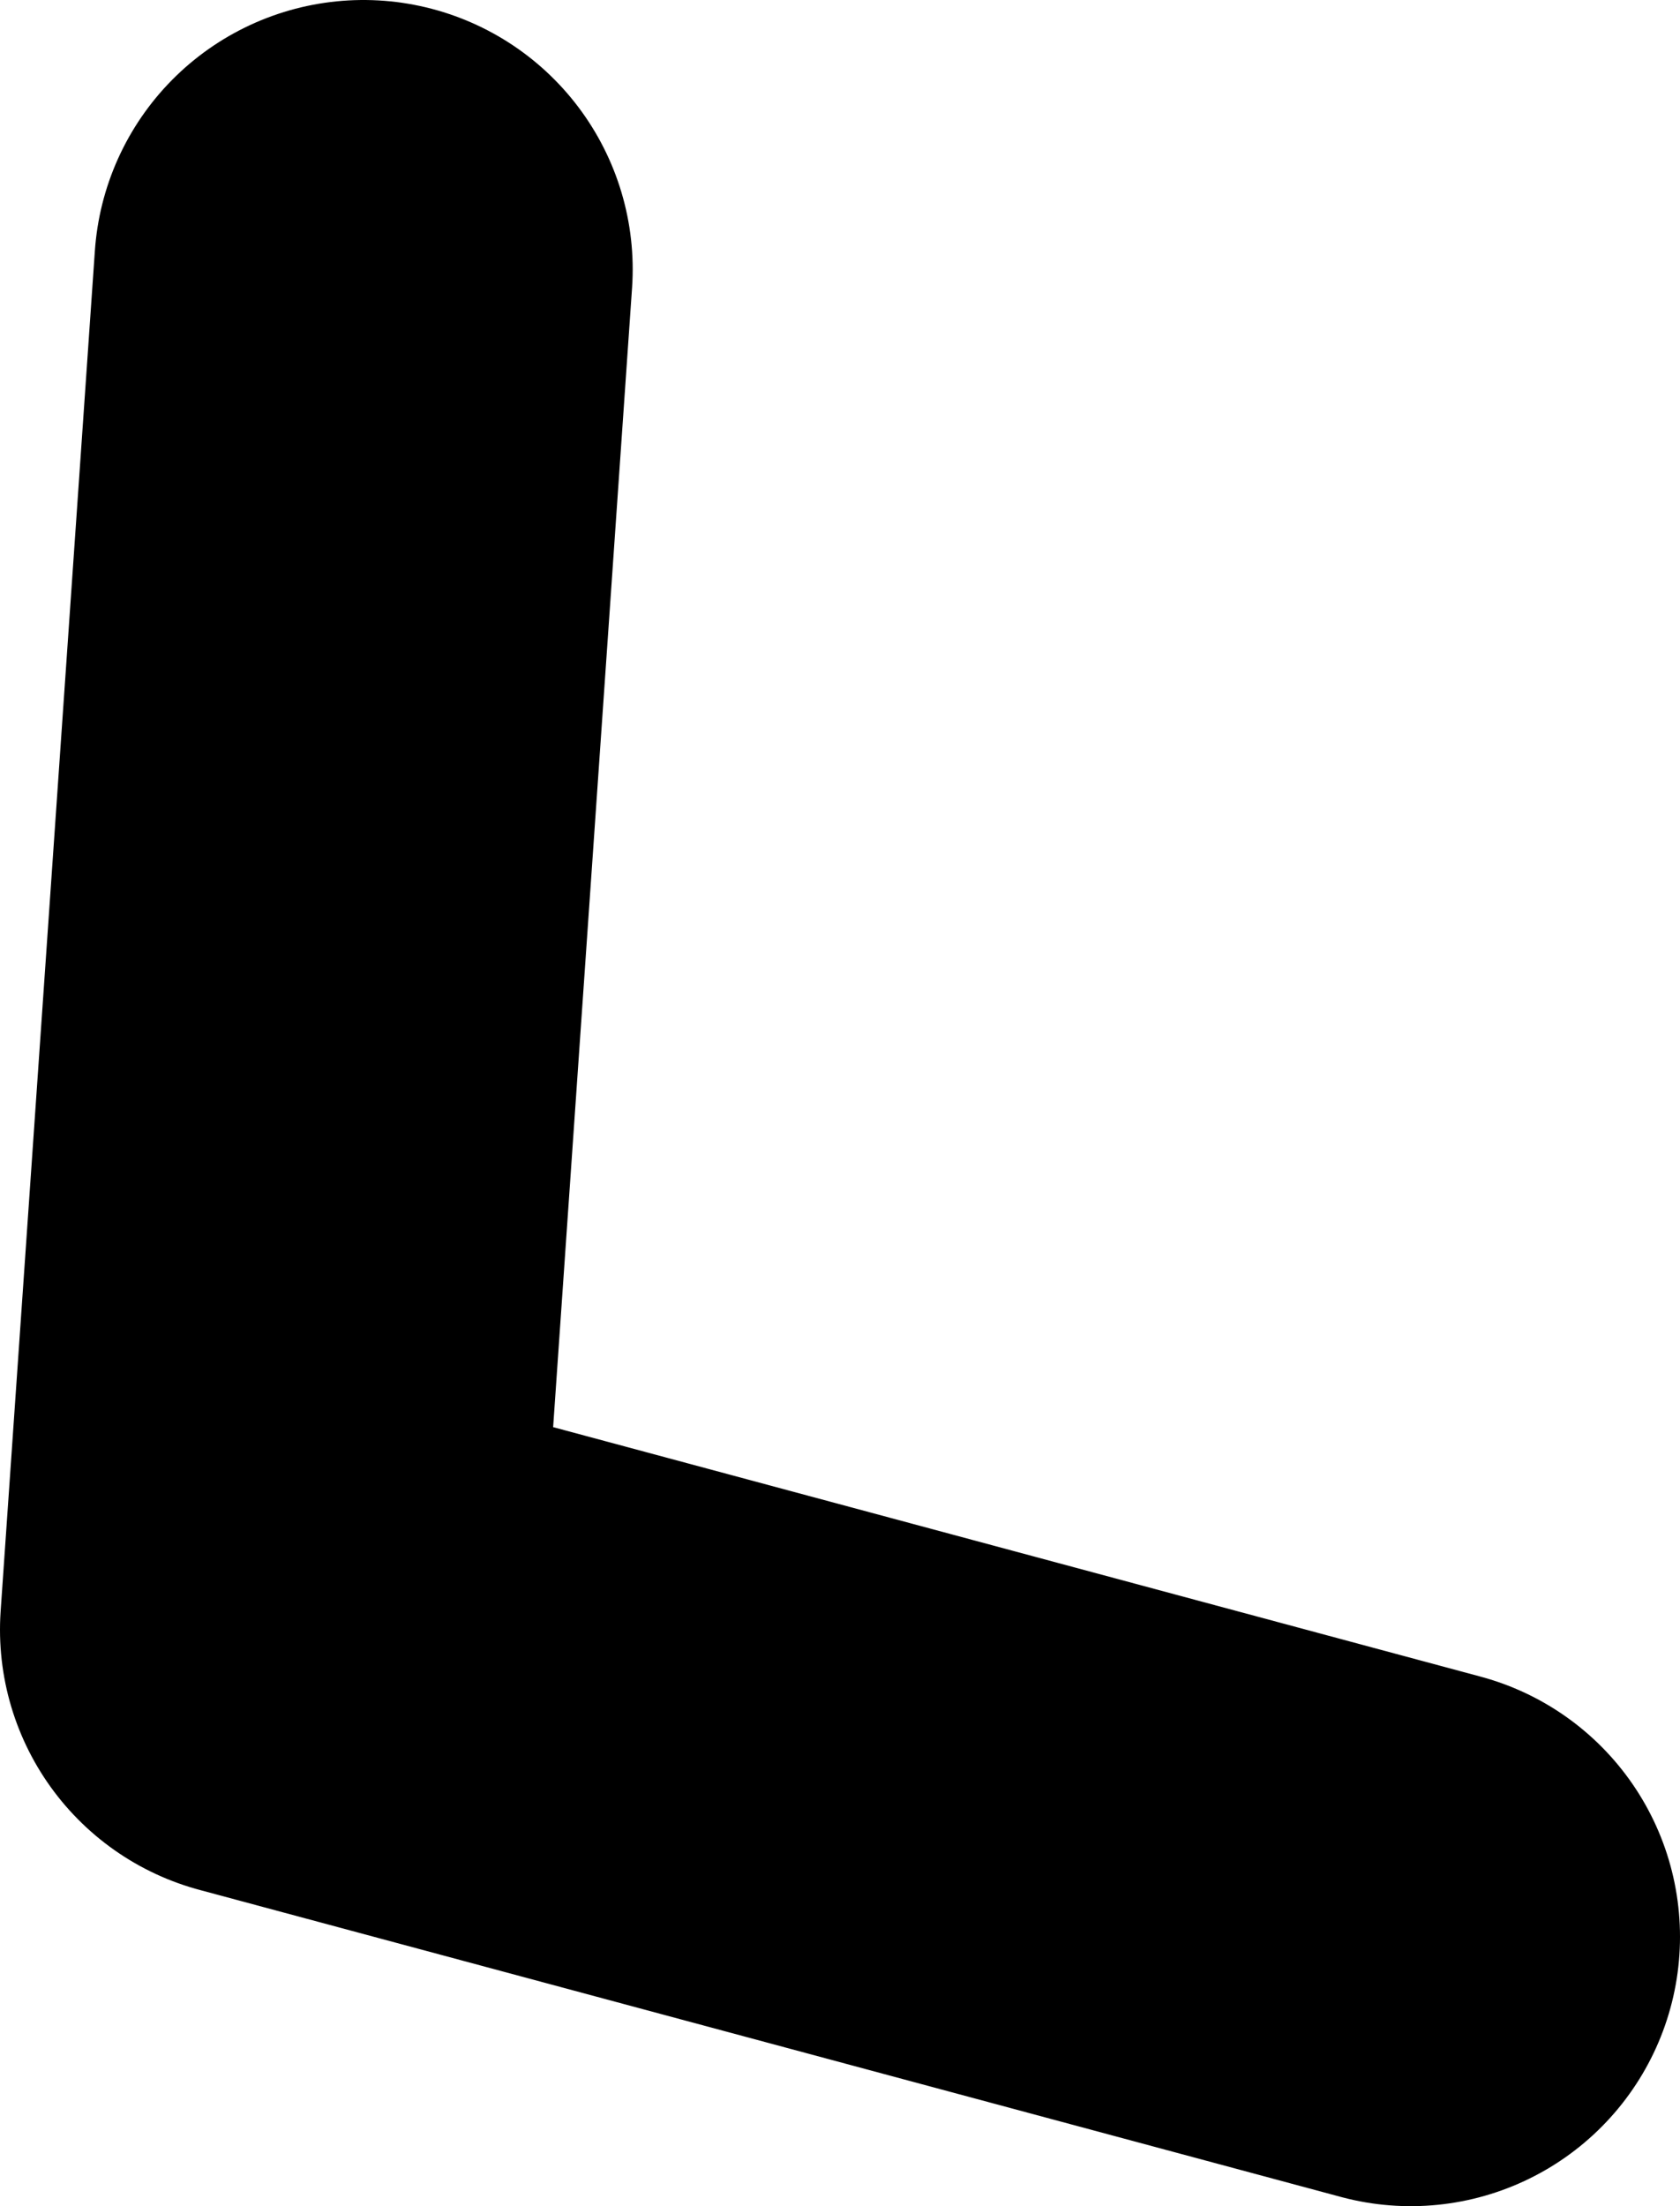 <?xml version="1.0" encoding="UTF-8" standalone="no"?>
<svg xmlns:xlink="http://www.w3.org/1999/xlink" height="40.95px" width="31.2px" xmlns="http://www.w3.org/2000/svg">
  <g transform="matrix(1.0, 0.0, 0.0, 1.0, 10.75, 27.45)">
    <path d="M-4.0 -22.45 L-5.75 2.8 15.45 8.5" fill="none" stroke="#000000" stroke-linecap="round" stroke-linejoin="round" stroke-width="10.0"/>
  </g>
</svg>
